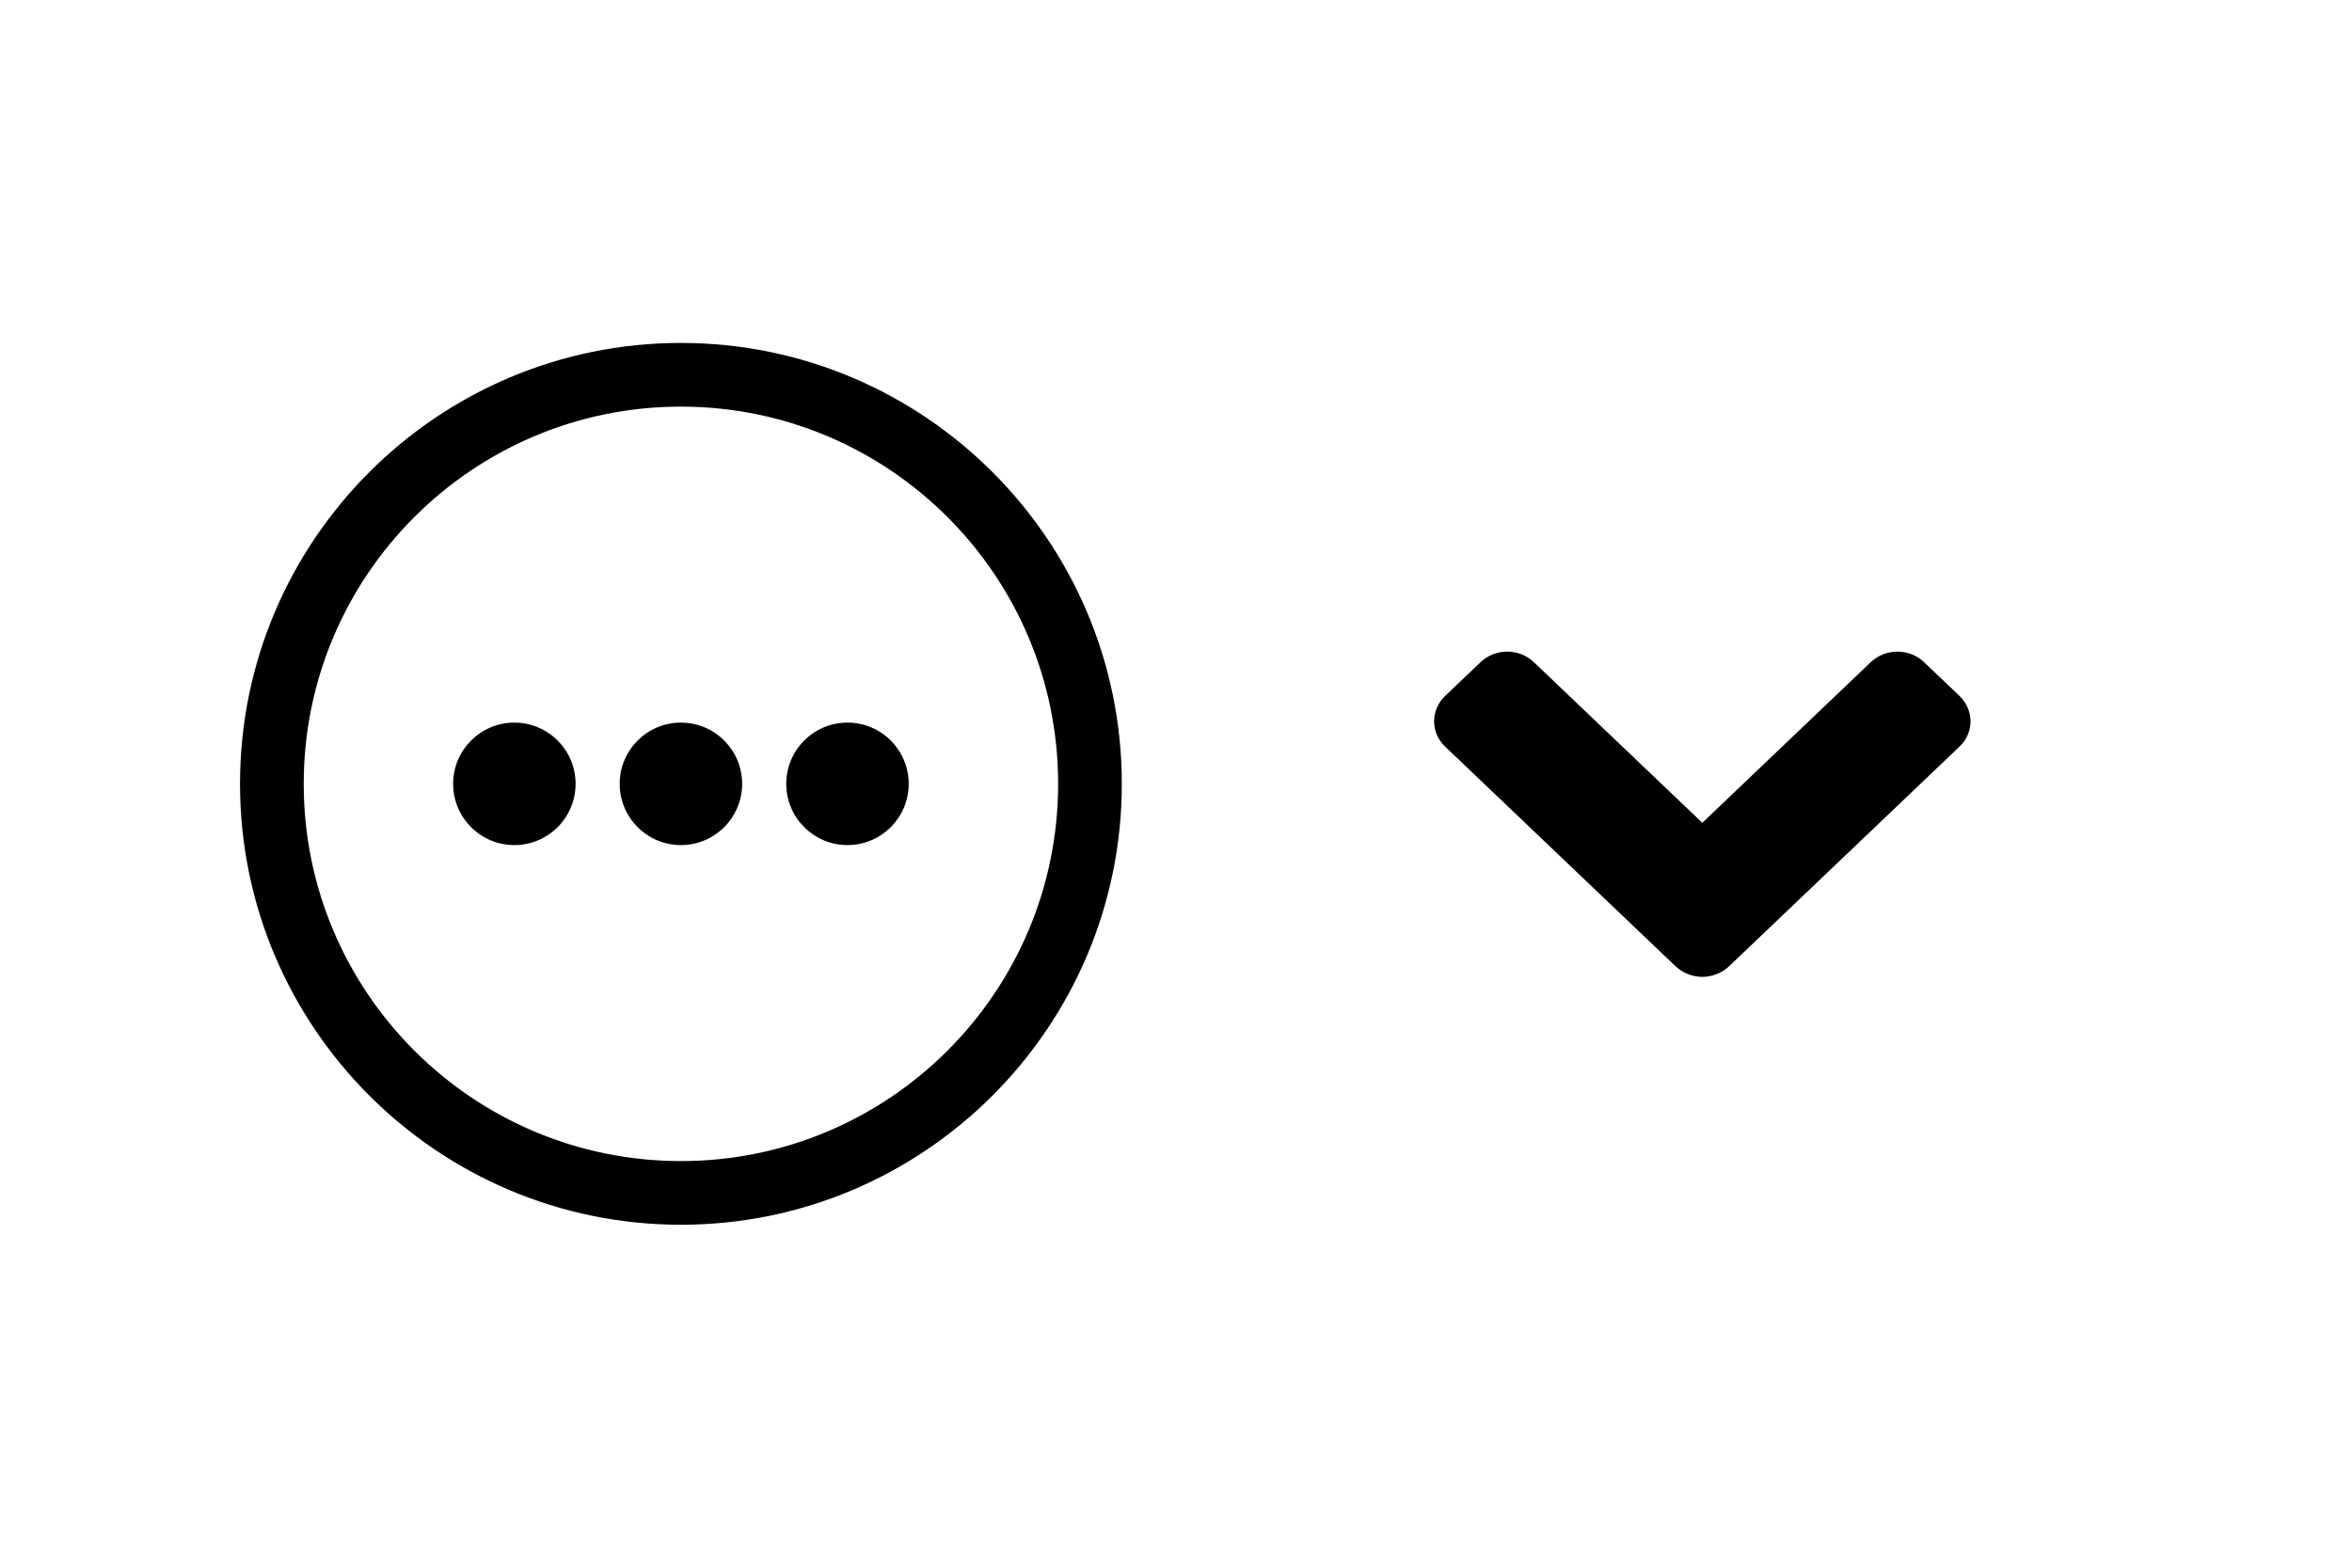 <?xml version="1.0" encoding="UTF-8" standalone="no"?>
<!DOCTYPE svg PUBLIC "-//W3C//DTD SVG 1.1//EN" "http://www.w3.org/Graphics/SVG/1.1/DTD/svg11.dtd">
<svg width="100%" height="100%" viewBox="0 0 96 64" version="1.1" xmlns="http://www.w3.org/2000/svg" xmlns:xlink="http://www.w3.org/1999/xlink" xml:space="preserve" xmlns:serif="http://www.serif.com/" style="fill-rule:evenodd;clip-rule:evenodd;stroke-linejoin:round;stroke-miterlimit:2;">
    <g transform="matrix(1,0,0,1,-2000,-3040)">
        <g id="macx-tool-menu" transform="matrix(0.75,0,0,0.5,614,1520)">
            <rect x="1848" y="3040" width="128" height="128" style="fill:none;"/>
            <g transform="matrix(1.333,0,0,2,-818.667,-3040)">
                <path d="M2070,3073.59L2076.88,3067.03C2077.48,3066.46 2078.45,3066.46 2079.05,3067.03L2080.5,3068.41C2081.1,3068.99 2081.1,3069.91 2080.5,3070.48L2071.09,3079.45C2070.79,3079.73 2070.39,3079.88 2070,3079.88C2069.61,3079.88 2069.21,3079.73 2068.91,3079.45L2059.5,3070.48C2058.9,3069.91 2058.9,3068.99 2059.5,3068.41L2060.95,3067.03C2061.55,3066.46 2062.52,3066.46 2063.12,3067.03L2070,3073.59Z"/>
            </g>
            <g transform="matrix(1.333,0,0,2,-818.667,-3040)">
                <path d="M2028.3,3054C2038.23,3054 2046.3,3062.07 2046.3,3072C2046.3,3081.93 2038.23,3090 2028.3,3090C2018.37,3090 2010.3,3081.93 2010.3,3072C2010.3,3062.07 2018.37,3054 2028.3,3054ZM2028.3,3056.6C2036.8,3056.6 2043.7,3063.5 2043.7,3072C2043.7,3080.5 2036.8,3087.4 2028.3,3087.4C2019.8,3087.4 2012.9,3080.5 2012.9,3072C2012.9,3063.5 2019.8,3056.6 2028.3,3056.6ZM2021.5,3069.5C2022.88,3069.5 2024,3070.62 2024,3072C2024,3073.38 2022.88,3074.5 2021.5,3074.5C2020.12,3074.5 2019,3073.38 2019,3072C2019,3070.62 2020.12,3069.5 2021.5,3069.5ZM2028.3,3069.5C2029.68,3069.5 2030.8,3070.62 2030.8,3072C2030.8,3073.38 2029.68,3074.5 2028.3,3074.5C2026.92,3074.5 2025.8,3073.38 2025.8,3072C2025.8,3070.62 2026.92,3069.5 2028.3,3069.5ZM2035.1,3069.5C2036.48,3069.5 2037.6,3070.62 2037.6,3072C2037.6,3073.38 2036.48,3074.5 2035.1,3074.5C2033.72,3074.5 2032.6,3073.38 2032.6,3072C2032.6,3070.62 2033.72,3069.5 2035.1,3069.5Z"/>
            </g>
        </g>
    </g>
</svg>
